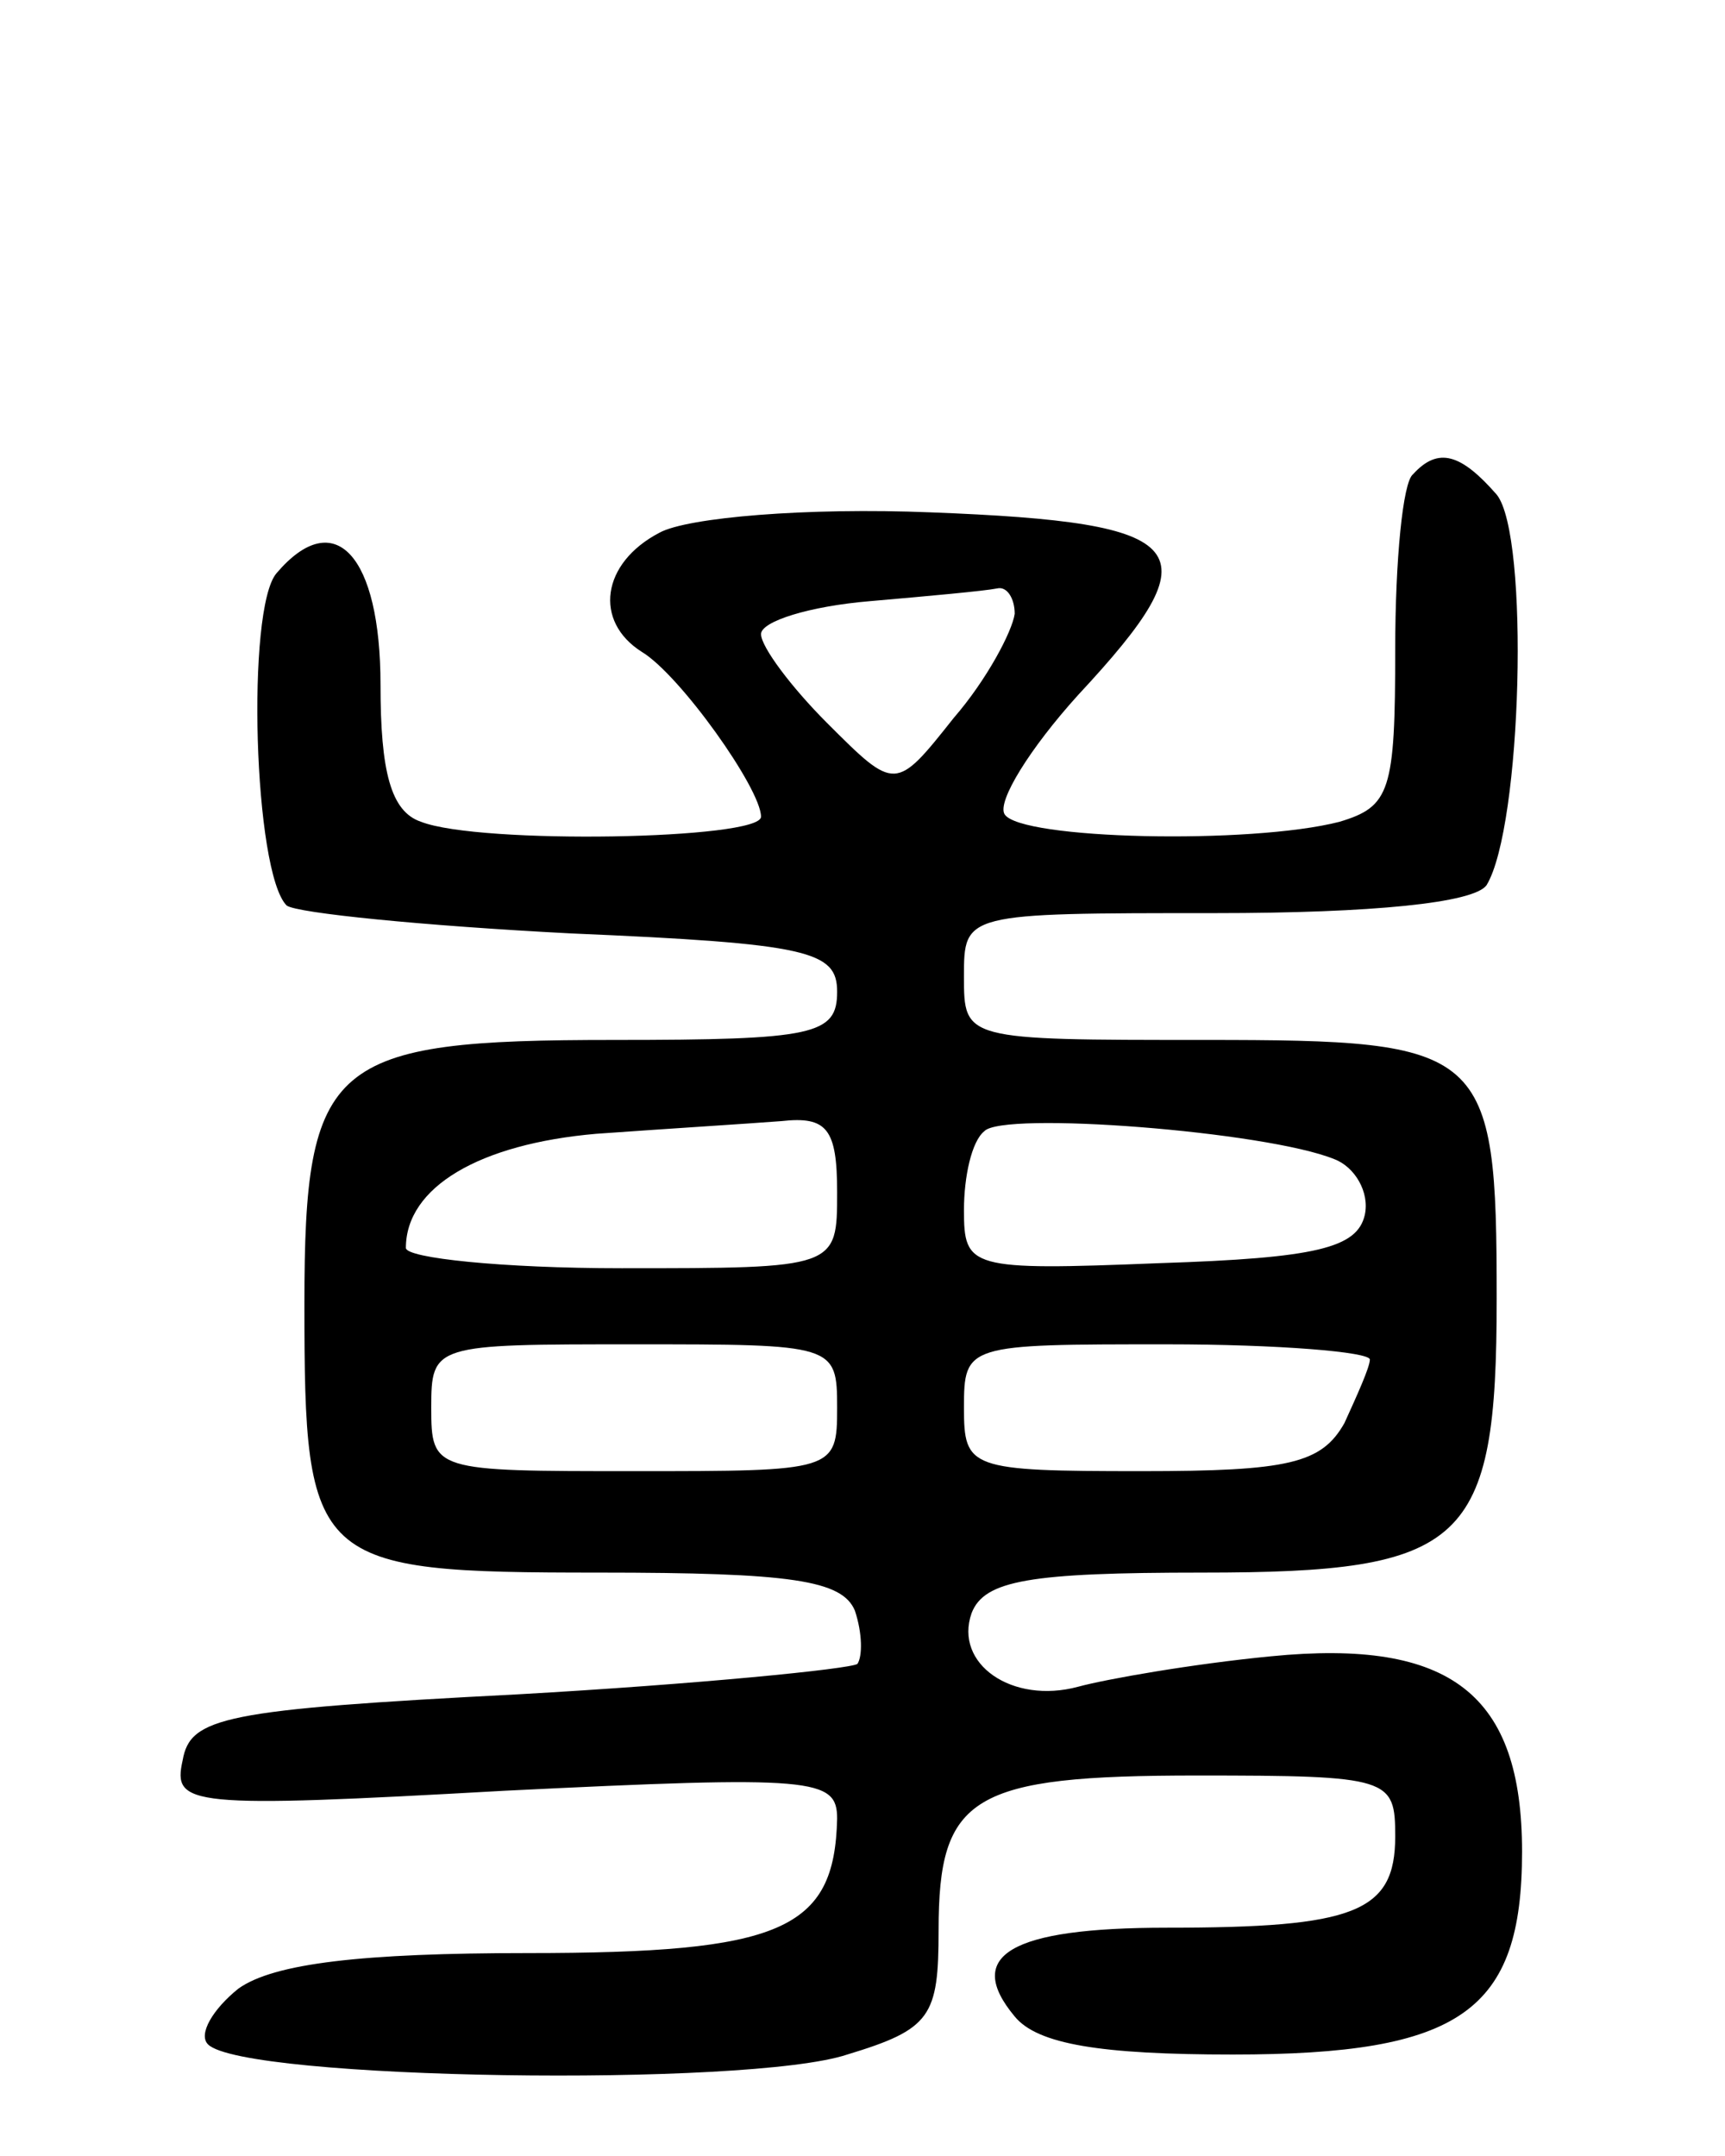 <svg version="1.0" xmlns="http://www.w3.org/2000/svg"
 width="68pt" height="85pt" viewBox="0 0 68 85"
 preserveAspectRatio="xMidYMid meet">
<g transform="translate(0,85) scale(0.1,-0.1)"
fill="#000000" stroke="none">
<path d="M557 663 c-4 -3 -7 -34 -7 -69 0 -56 -2 -62 -22 -68 -35 -9 -126 -7
-132 3 -3 5 10 26 29 47 54 58 46 68 -58 72 -49 2 -96 -2 -107 -8 -23 -12 -26
-35 -7 -47 15 -9 47 -54 47 -65 0 -9 -111 -11 -134 -2 -12 4 -16 20 -16 54 0
51 -18 71 -41 44 -12 -14 -9 -118 4 -131 4 -3 54 -8 112 -11 94 -4 105 -7 105
-23 0 -17 -9 -19 -88 -19 -112 0 -122 -8 -122 -104 0 -103 3 -106 116 -106 76
0 96 -3 101 -15 3 -9 3 -18 1 -21 -3 -2 -63 -8 -134 -12 -116 -6 -129 -9 -132
-26 -4 -18 2 -19 127 -12 122 6 131 5 131 -11 -1 -44 -22 -53 -122 -53 -65 0
-100 -4 -114 -14 -10 -8 -16 -18 -12 -22 14 -14 213 -17 252 -4 33 10 36 15
36 49 0 53 13 61 102 61 76 0 78 -1 78 -24 0 -30 -16 -36 -90 -36 -62 0 -80
-11 -60 -35 9 -11 34 -15 86 -15 90 0 114 17 114 80 0 62 -28 84 -99 77 -31
-3 -65 -9 -76 -12 -26 -7 -49 9 -42 29 5 13 23 16 91 16 104 0 116 11 116 108
0 99 -4 102 -115 102 -95 0 -95 0 -95 25 0 25 0 25 99 25 62 0 102 4 107 11
14 23 17 138 4 154 -14 16 -23 19 -33 8z m-157 -55 c-1 -7 -11 -26 -24 -41
-23 -29 -23 -29 -50 -2 -14 14 -26 30 -26 35 0 5 19 11 43 13 23 2 45 4 50 5
4 1 7 -4 7 -10z m-70 -228 c0 -30 0 -30 -85 -30 -47 0 -85 4 -85 8 0 24 29 41
75 45 28 2 60 4 73 5 18 2 22 -3 22 -28z m196 13 c8 -3 14 -13 12 -22 -3 -13
-19 -17 -81 -19 -75 -3 -77 -2 -77 21 0 13 3 27 8 31 7 8 111 0 138 -11z
m-196 -98 c0 -25 -1 -25 -80 -25 -79 0 -80 0 -80 25 0 25 1 25 80 25 79 0 80
0 80 -25z m210 19 c0 -3 -5 -14 -10 -25 -9 -16 -22 -19 -80 -19 -68 0 -70 1
-70 25 0 25 1 25 80 25 44 0 80 -3 80 -6z"/>
</g>
</svg>
